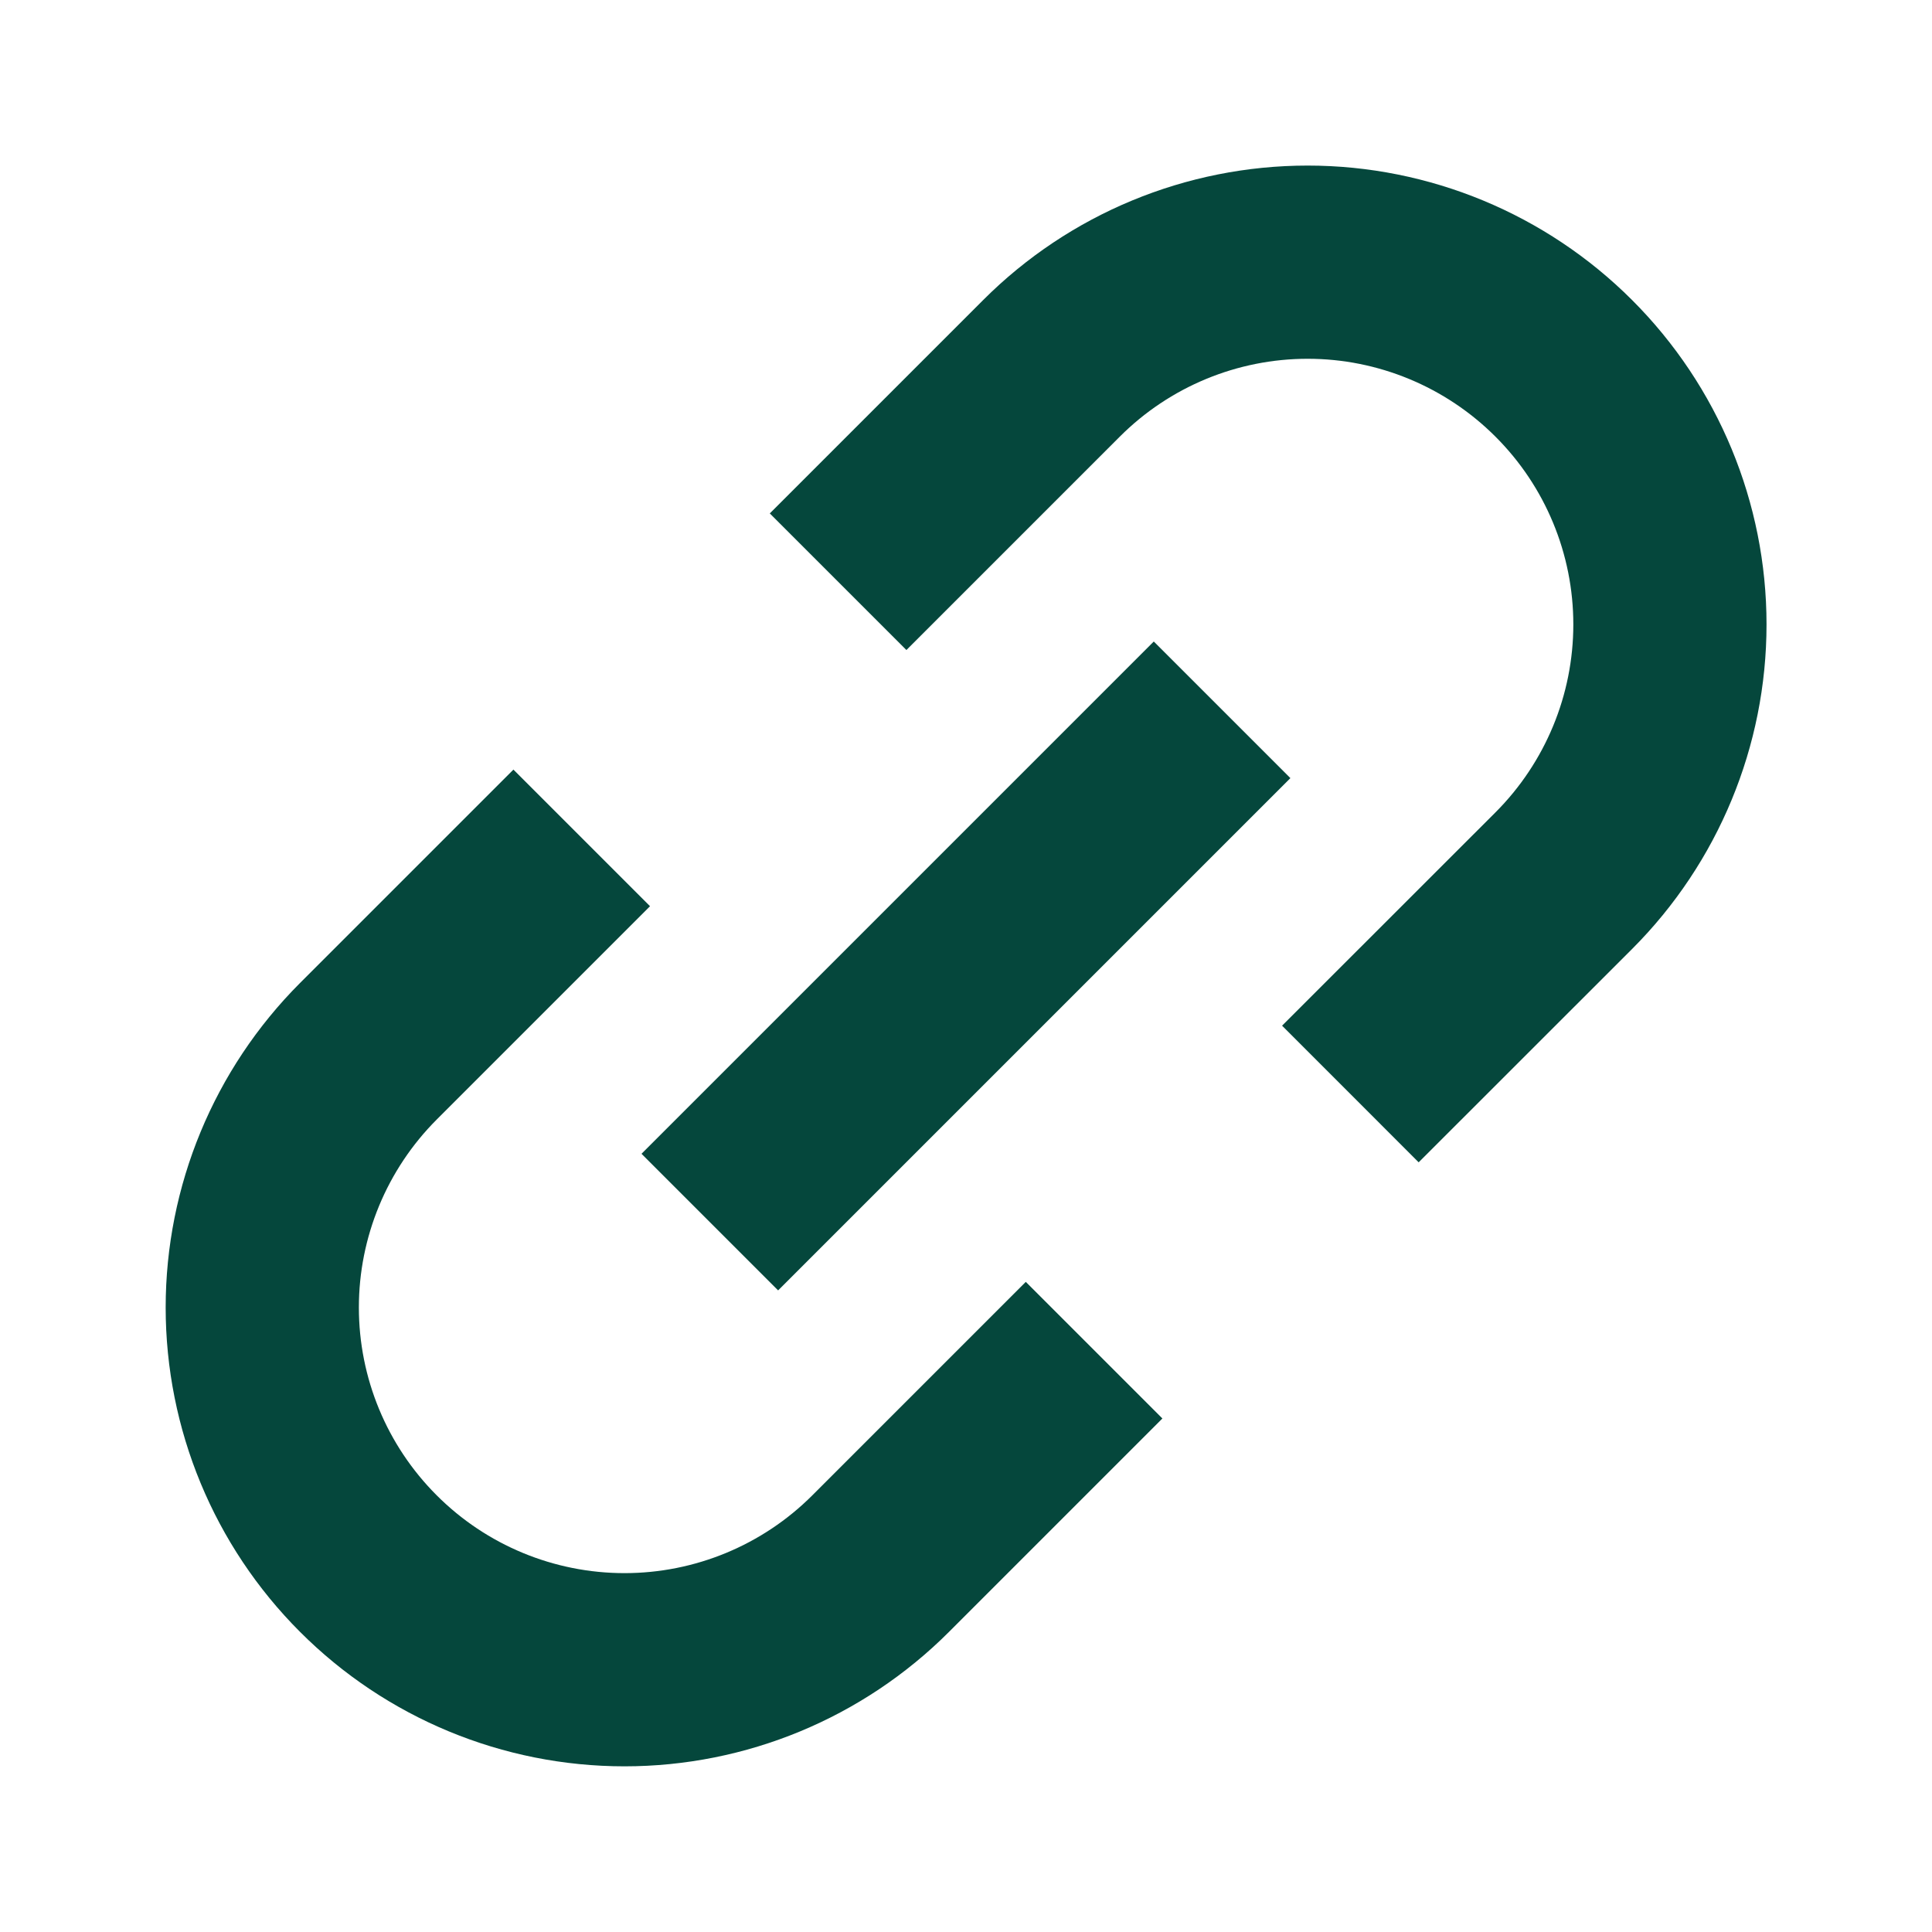 <svg width="20" height="20" viewBox="0 0 20 20" fill="none" xmlns="http://www.w3.org/2000/svg">
<path d="M7.348 12.651L12.651 7.348" stroke="#05473C" stroke-width="2" stroke-linejoin="round"/>
<path d="M11.326 13.977L9.116 16.187C8.413 16.89 7.459 17.285 6.465 17.285C5.47 17.285 4.516 16.89 3.813 16.186C3.11 15.483 2.715 14.53 2.715 13.535C2.715 12.541 3.11 11.587 3.813 10.883L6.022 8.674" stroke="#05473C" stroke-width="2" stroke-linejoin="round"/>
<path d="M13.979 11.325L16.189 9.116C16.892 8.412 17.287 7.458 17.287 6.464C17.287 5.47 16.892 4.516 16.188 3.813C15.485 3.11 14.531 2.714 13.537 2.714C12.543 2.714 11.589 3.109 10.886 3.812L8.676 6.022" stroke="#05473C" stroke-width="2" stroke-linejoin="round"/>
</svg>
